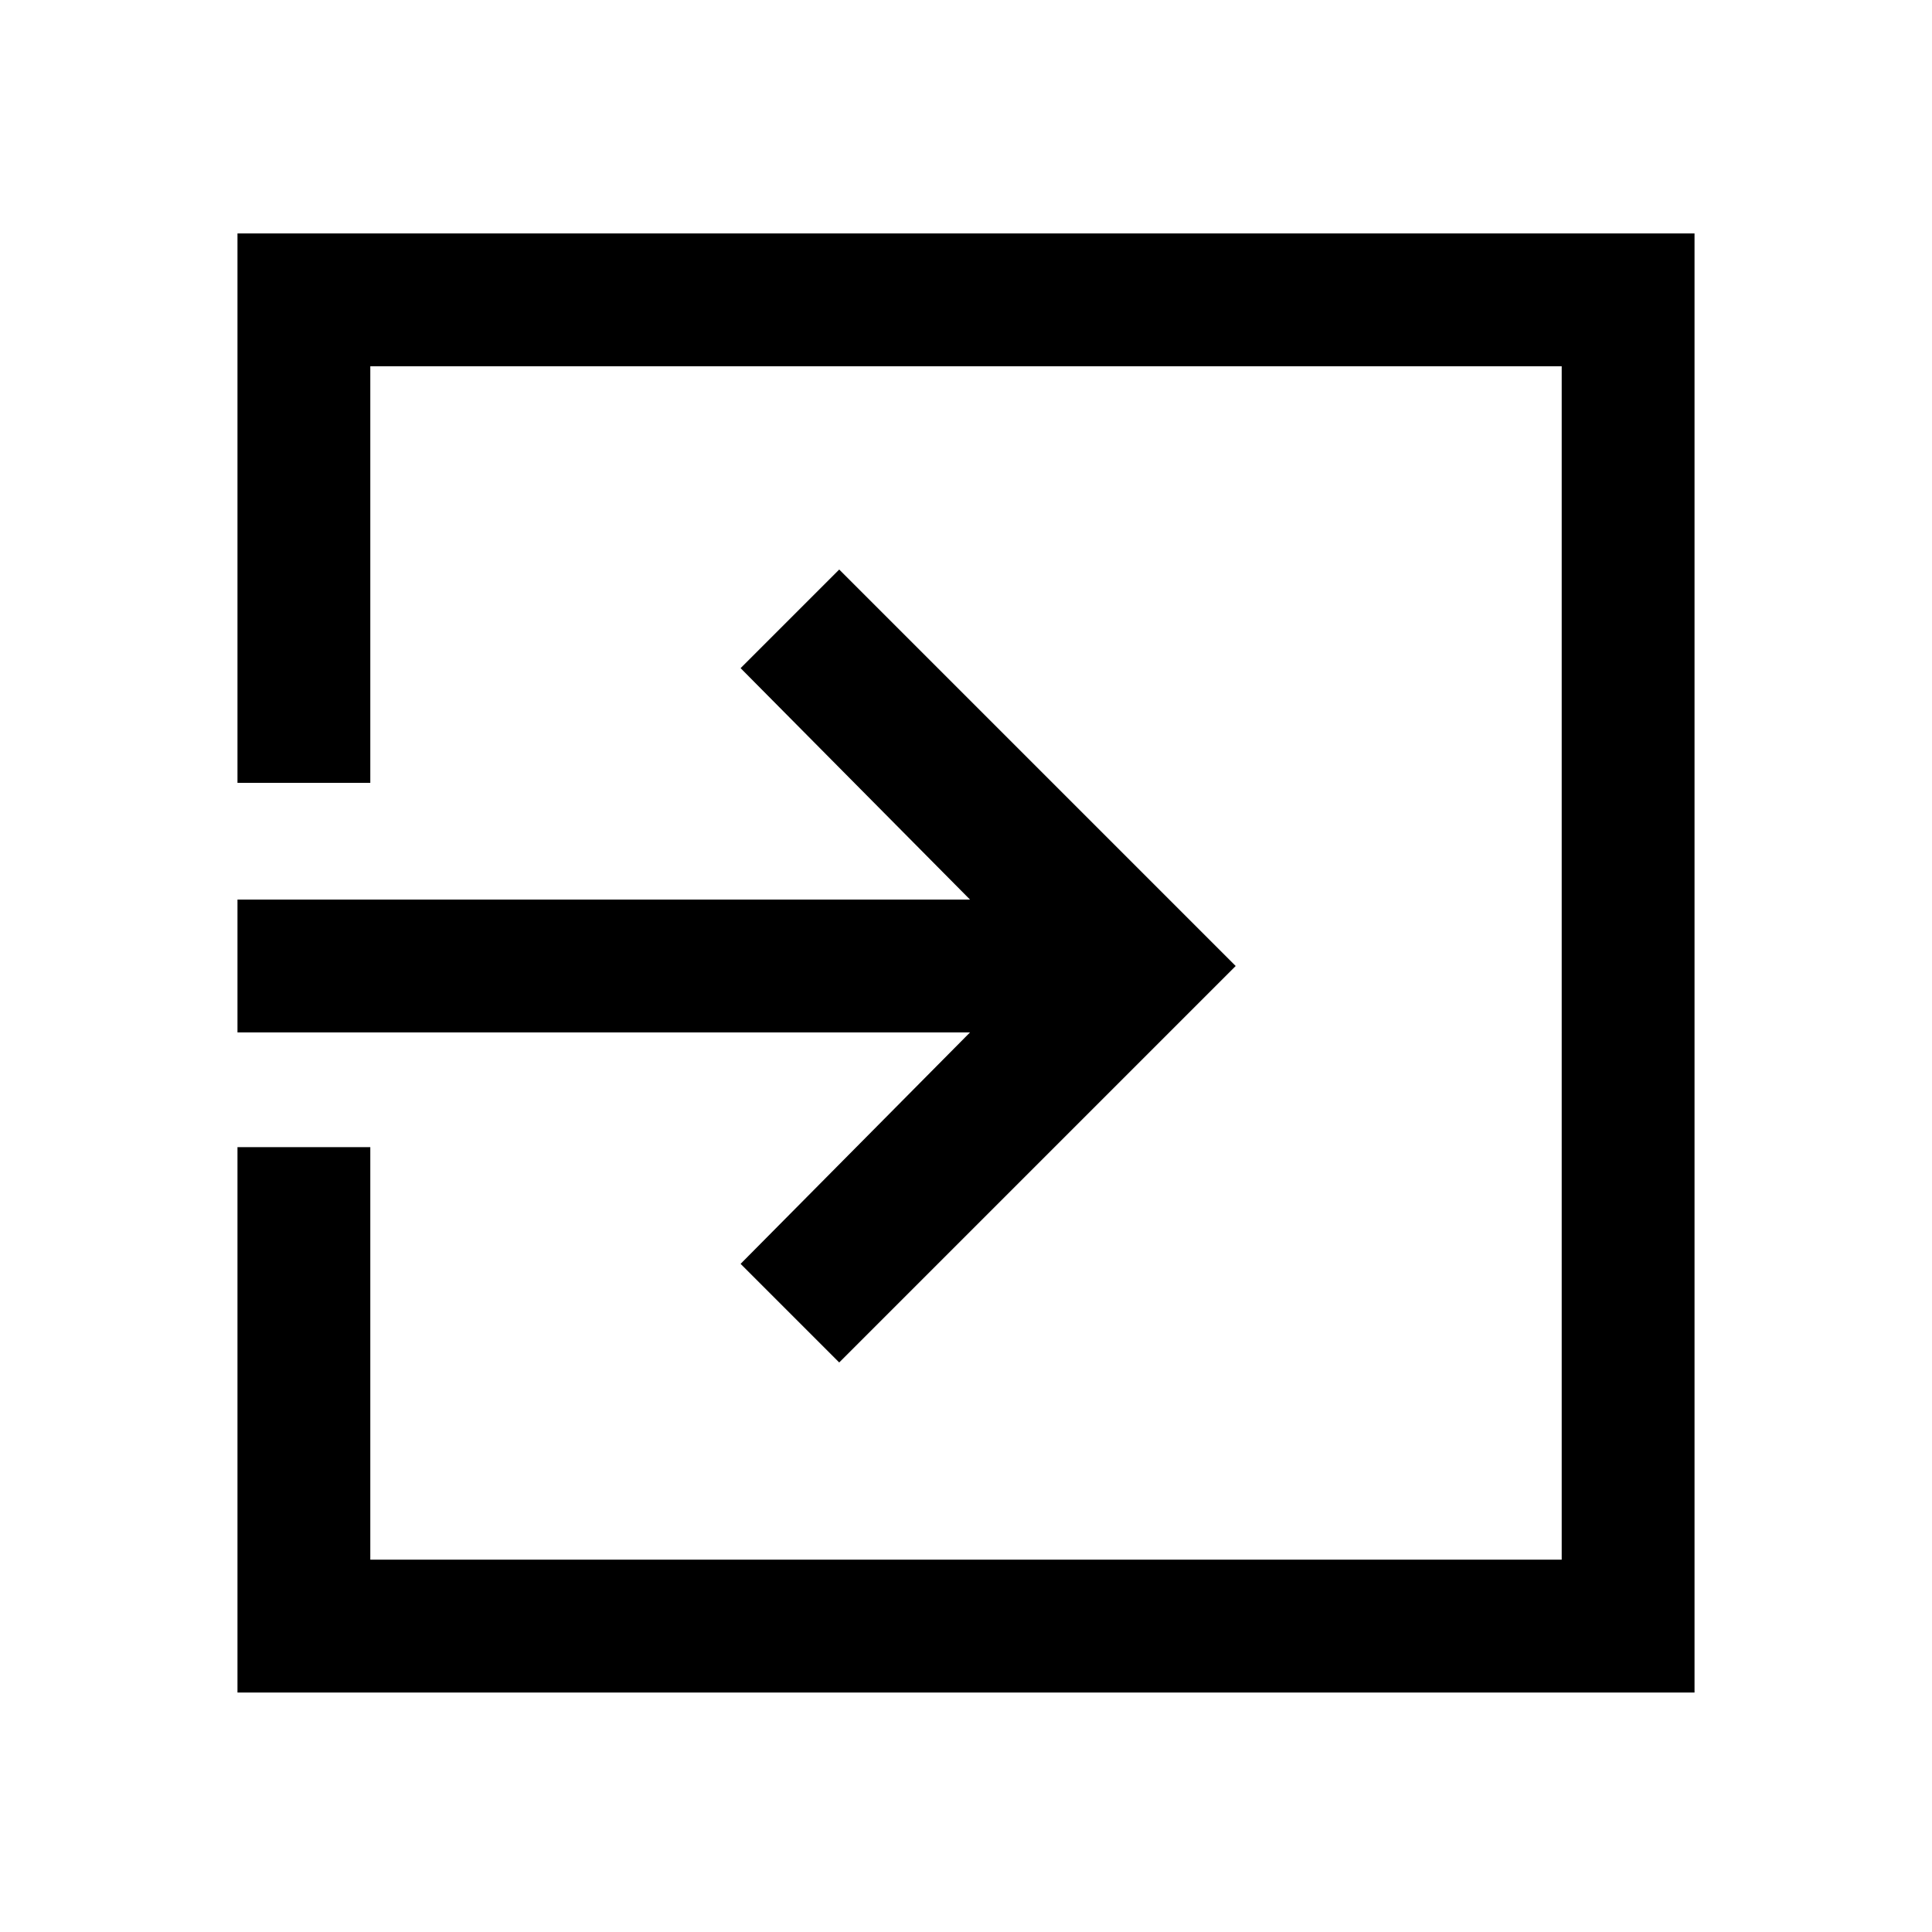 <svg xmlns="http://www.w3.org/2000/svg" height="48" width="48"><path d="M20.85 33.85 18.4 31.4l5.7-5.75H5.9v-3.3h18.2l-5.7-5.75 2.45-2.45L30.7 24ZM5.9 42.05V28.5h3.3v10.25h29.6V9.1H9.2v10.35H5.9V5.8h36.2v36.25Z"/></svg>